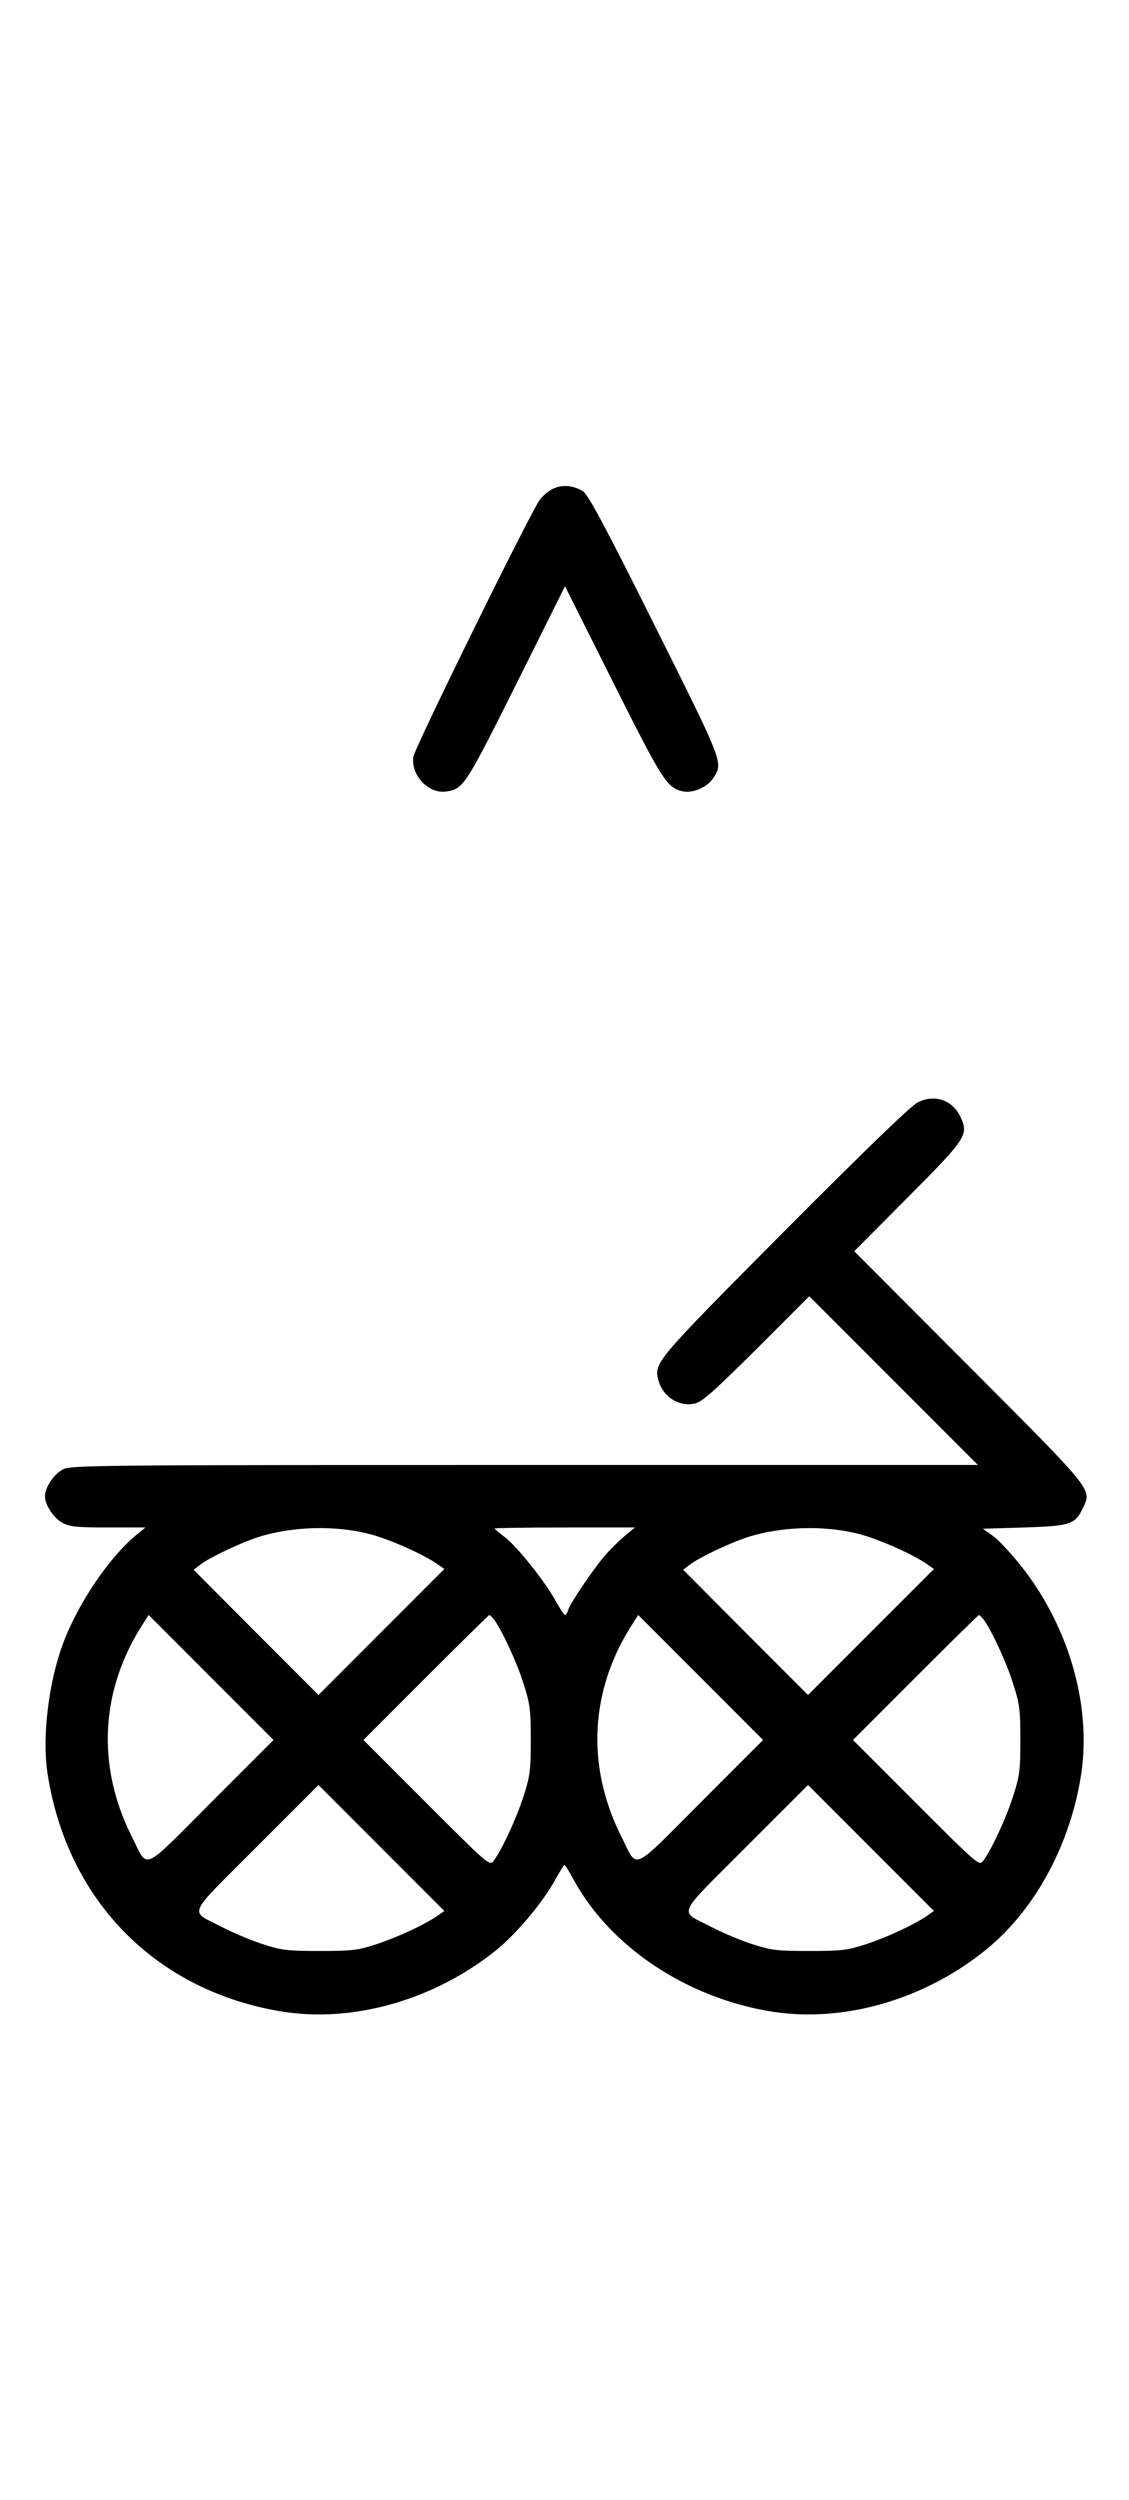 <?xml version="1.0" standalone="no"?>
<!DOCTYPE svg PUBLIC "-//W3C//DTD SVG 20010904//EN"
 "http://www.w3.org/TR/2001/REC-SVG-20010904/DTD/svg10.dtd">
<svg version="1.0" xmlns="http://www.w3.org/2000/svg"
 width="452pt" height="1000pt" viewBox="0 0 452 1000"
 preserveAspectRatio="xMidYMid meet">
<g transform="translate(0,1000) scale(0.1,-0.1)"
fill="#000000" stroke="none">
<path d="M2212 8044 c-18 -9 -41 -29 -51 -43 -40 -56 -501 -992 -506 -1028
-11 -74 61 -150 132 -139 68 10 76 22 280 430 l195 391 193 -385 c200 -398
216 -423 282 -436 39 -7 95 18 118 53 41 62 45 53 -233 609 -194 389 -267 525
-287 538 -39 25 -85 29 -123 10z"/>
<path d="M3675 5591 c-26 -12 -208 -188 -531 -512 -513 -516 -526 -530 -509
-596 16 -67 79 -110 143 -98 31 5 71 41 250 218 l212 212 338 -338 337 -337
-1815 0 c-1739 0 -1817 -1 -1849 -18 -36 -19 -71 -72 -71 -107 0 -35 35 -88
71 -107 28 -15 57 -18 182 -18 l149 0 -39 -32 c-108 -91 -230 -271 -289 -428
-59 -155 -86 -376 -64 -522 77 -505 427 -865 925 -952 290 -51 619 41 870 242
84 68 187 191 238 283 18 32 34 59 37 59 3 0 20 -28 39 -63 145 -263 443 -463
776 -521 291 -51 619 41 870 243 191 154 332 405 380 682 50 281 -41 608 -237
855 -38 48 -88 102 -111 119 l-42 30 165 5 c185 6 204 12 235 77 37 77 47 64
-456 568 l-459 460 214 215 c236 237 245 251 211 323 -32 67 -102 91 -170 58z
m-2165 -1736 c83 -27 188 -75 242 -112 l27 -19 -252 -252 -252 -252 -250 250
-250 251 25 19 c39 31 179 96 245 115 149 44 329 43 465 0z m993 3 c-21 -18
-55 -51 -75 -73 -44 -49 -144 -195 -153 -224 -3 -11 -9 -21 -13 -21 -4 0 -21
27 -39 59 -43 78 -156 219 -204 254 -21 16 -39 31 -39 33 0 2 126 4 281 4
l281 0 -39 -32z m967 -3 c83 -27 188 -75 242 -112 l27 -19 -252 -252 -252
-252 -250 250 -250 251 25 19 c39 31 179 96 245 115 149 44 329 43 465 0z
m-2624 -1064 c-285 -285 -251 -271 -319 -136 -142 283 -125 588 47 852 l21 33
250 -250 250 -250 -249 -249z m1131 732 c30 -39 93 -173 119 -258 26 -80 29
-104 29 -225 0 -121 -3 -145 -29 -225 -27 -86 -89 -219 -121 -260 -15 -19 -26
-9 -268 233 l-252 252 250 250 c137 137 252 250 254 250 2 0 10 -8 18 -17z
m829 -732 c-285 -285 -251 -271 -319 -136 -142 283 -125 588 47 852 l21 33
250 -250 250 -250 -249 -249z m1131 732 c30 -39 93 -173 119 -258 26 -80 29
-104 29 -225 0 -121 -3 -145 -29 -225 -27 -86 -89 -219 -121 -260 -15 -19 -26
-9 -268 233 l-252 252 250 250 c137 137 252 250 254 250 2 0 10 -8 18 -17z
m-2185 -1186 c-53 -36 -158 -85 -242 -113 -77 -25 -98 -28 -230 -28 -132 0
-153 3 -230 28 -47 15 -119 46 -160 67 -134 70 -149 34 135 319 l250 250 252
-252 252 -252 -27 -19z m1960 0 c-53 -36 -158 -85 -242 -113 -77 -25 -98 -28
-230 -28 -132 0 -153 3 -230 28 -47 15 -119 46 -160 67 -134 70 -149 34 135
319 l250 250 252 -252 252 -252 -27 -19z"/>
</g>
</svg>
